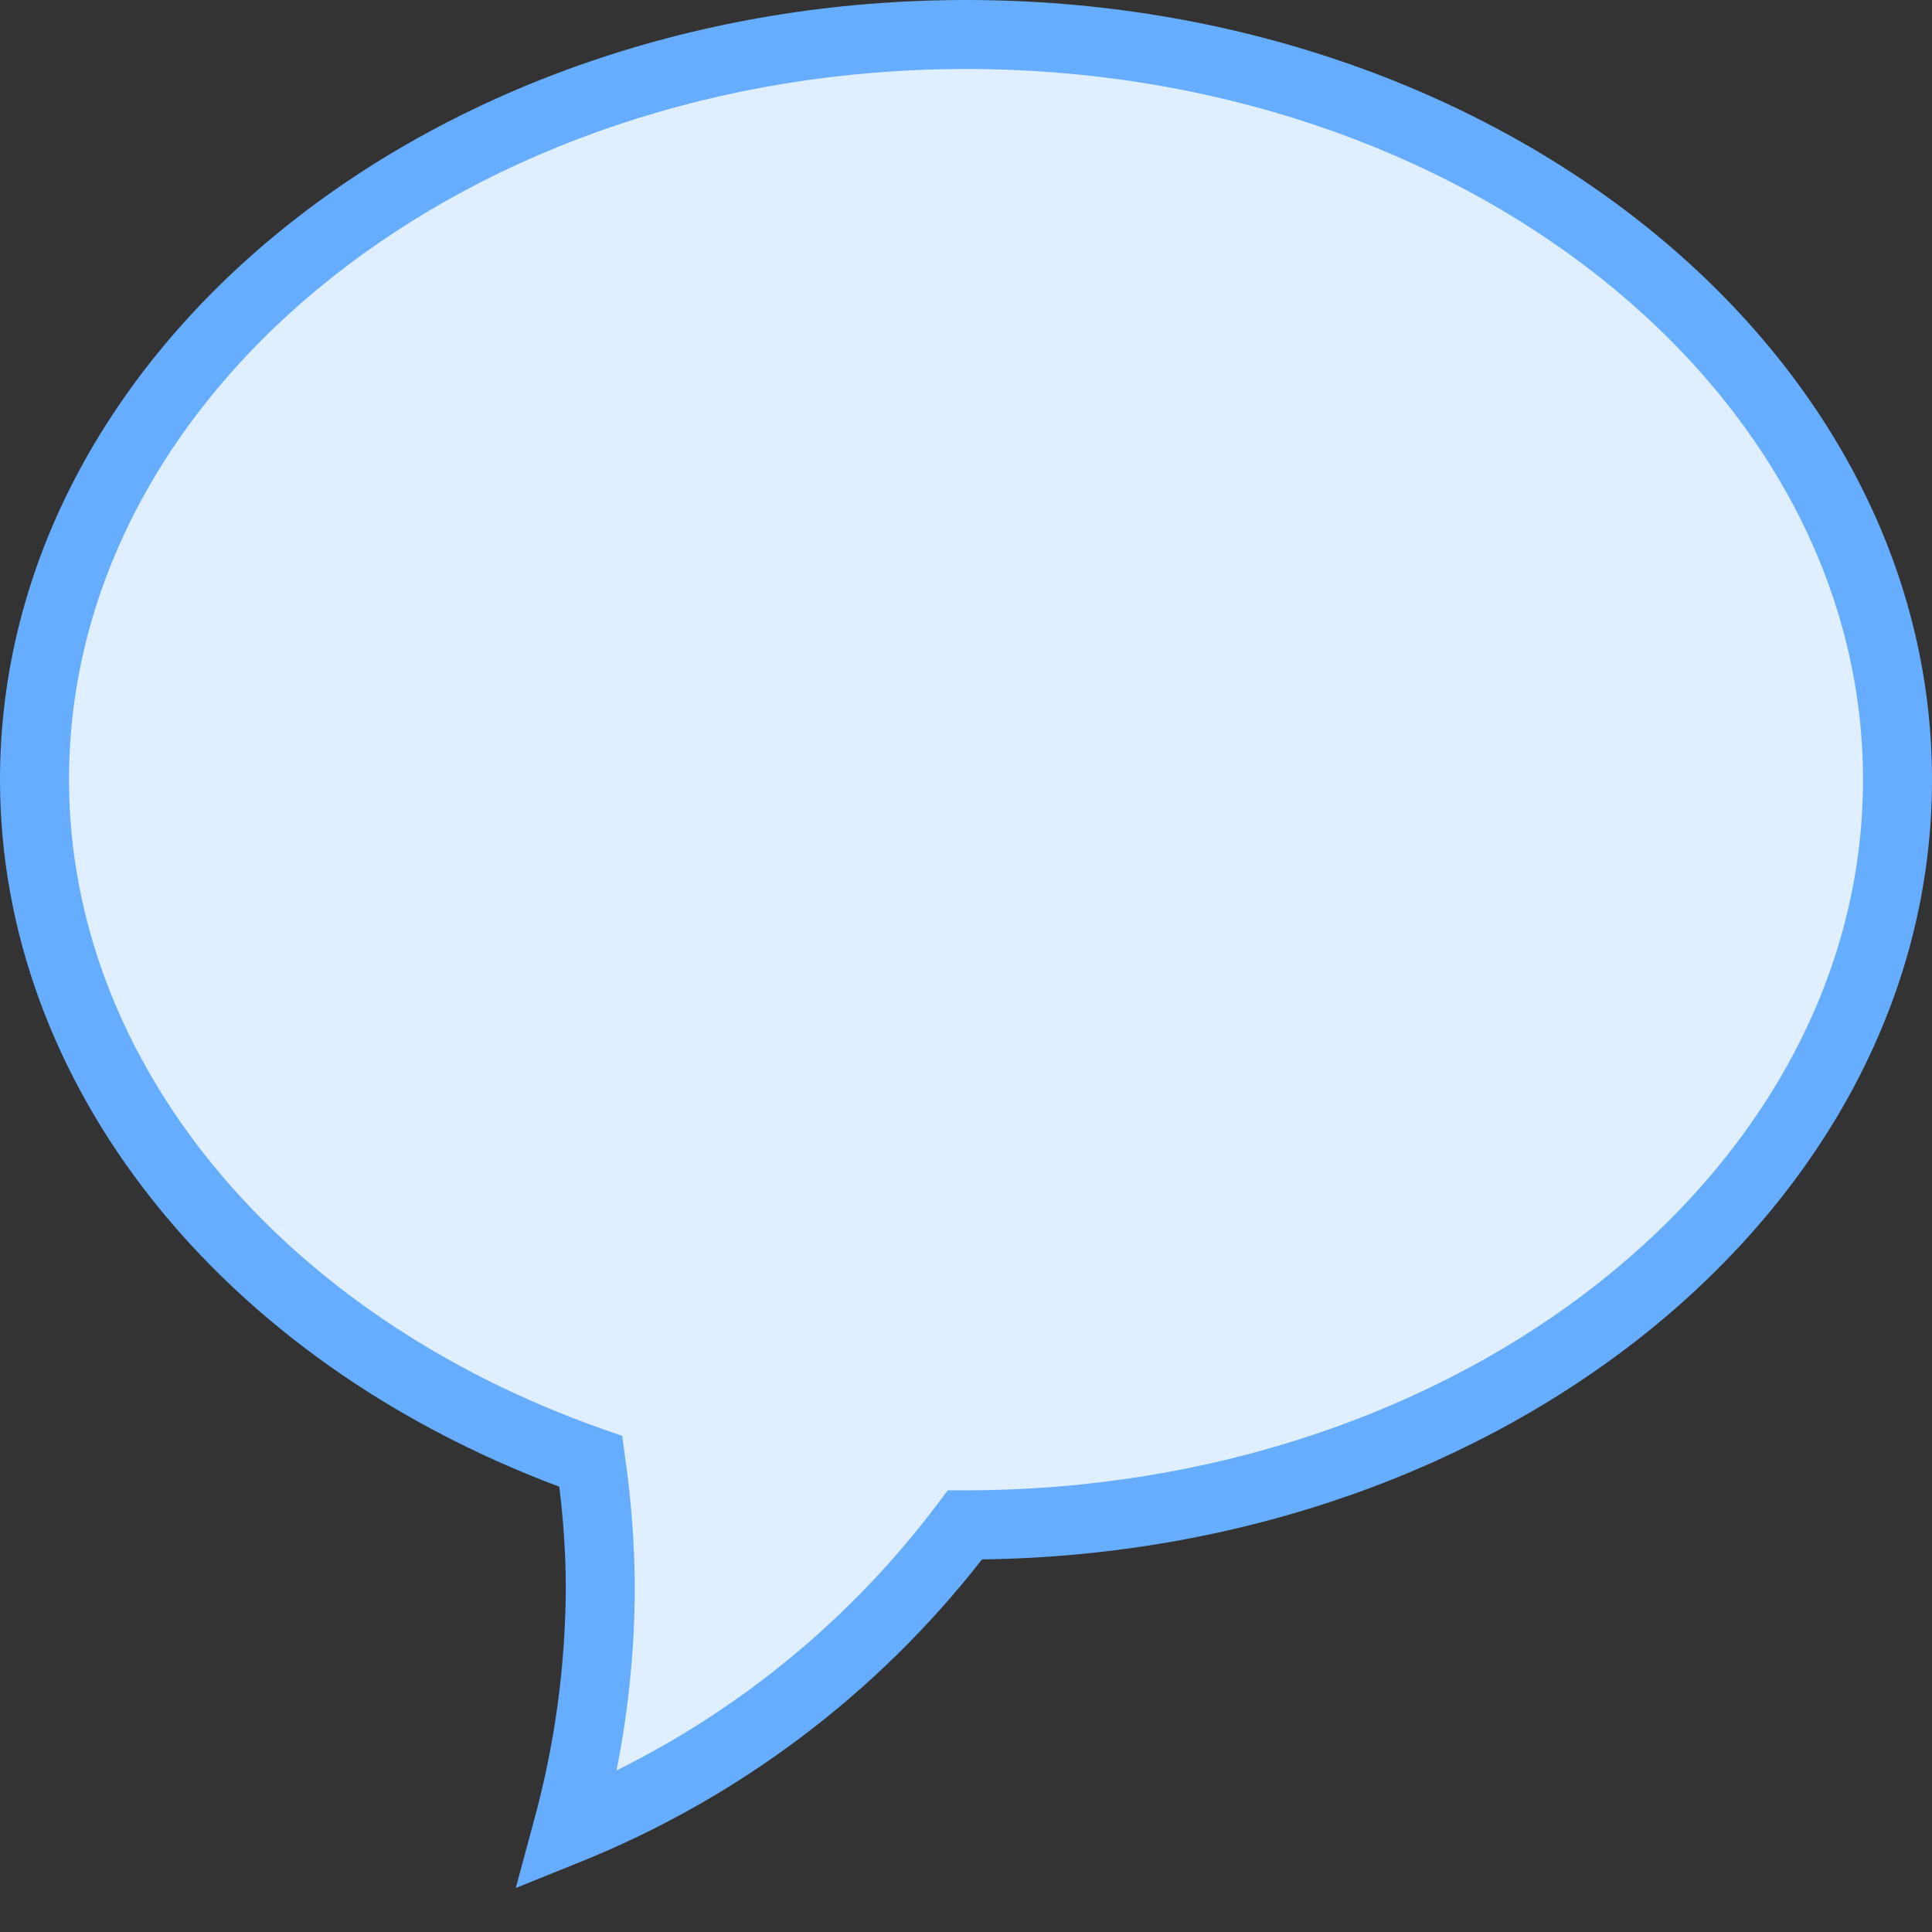 <svg xmlns="http://www.w3.org/2000/svg" width="28" height="28" fill="none" viewBox="0 0 28 28"><rect x="0" y="0" width="28" height="28" fill="#333333" stroke="none"/><g clip-path="url(#clip0_144_2120)"><path fill="#E0EFFF" d="M14 0.5C6.544 0.5 0.5 5.335 0.5 11.3C0.5 15.716 3.817 19.507 8.563 21.181C8.65 21.784 8.696 22.391 8.7 23C8.696 24.191 8.534 25.376 8.219 26.525C10.508 25.603 12.501 24.073 13.984 22.1H14C21.456 22.1 27.5 17.265 27.5 11.3C27.5 5.335 21.456 0.5 14 0.5Z"/><path fill="#66ADFF" d="M7.475 27.362L7.736 26.395C8.04 25.289 8.196 24.147 8.2 23C8.198 22.514 8.166 22.028 8.105 21.546C3.171 19.7 0 15.7 0 11.3C0 5.069 6.28 0 14 0C21.72 0 28 5.069 28 11.3C28 17.468 21.846 22.5 14.232 22.6C12.709 24.552 10.697 26.066 8.4 26.989L7.475 27.362ZM14 1C6.832 1 1 5.62 1 11.3C1 15.359 4.034 19.053 8.729 20.709L9.017 20.809L9.058 21.109C9.148 21.735 9.196 22.367 9.2 23C9.198 23.892 9.11 24.783 8.935 25.658C10.765 24.752 12.357 23.431 13.585 21.799L13.735 21.599H13.984C21.168 21.6 27 16.979 27 11.3C27 5.621 21.168 1 14 1Z"/></g><defs><clipPath id="clip0_144_2120"><rect width="28" height="28" fill="#fff"/></clipPath></defs></svg>